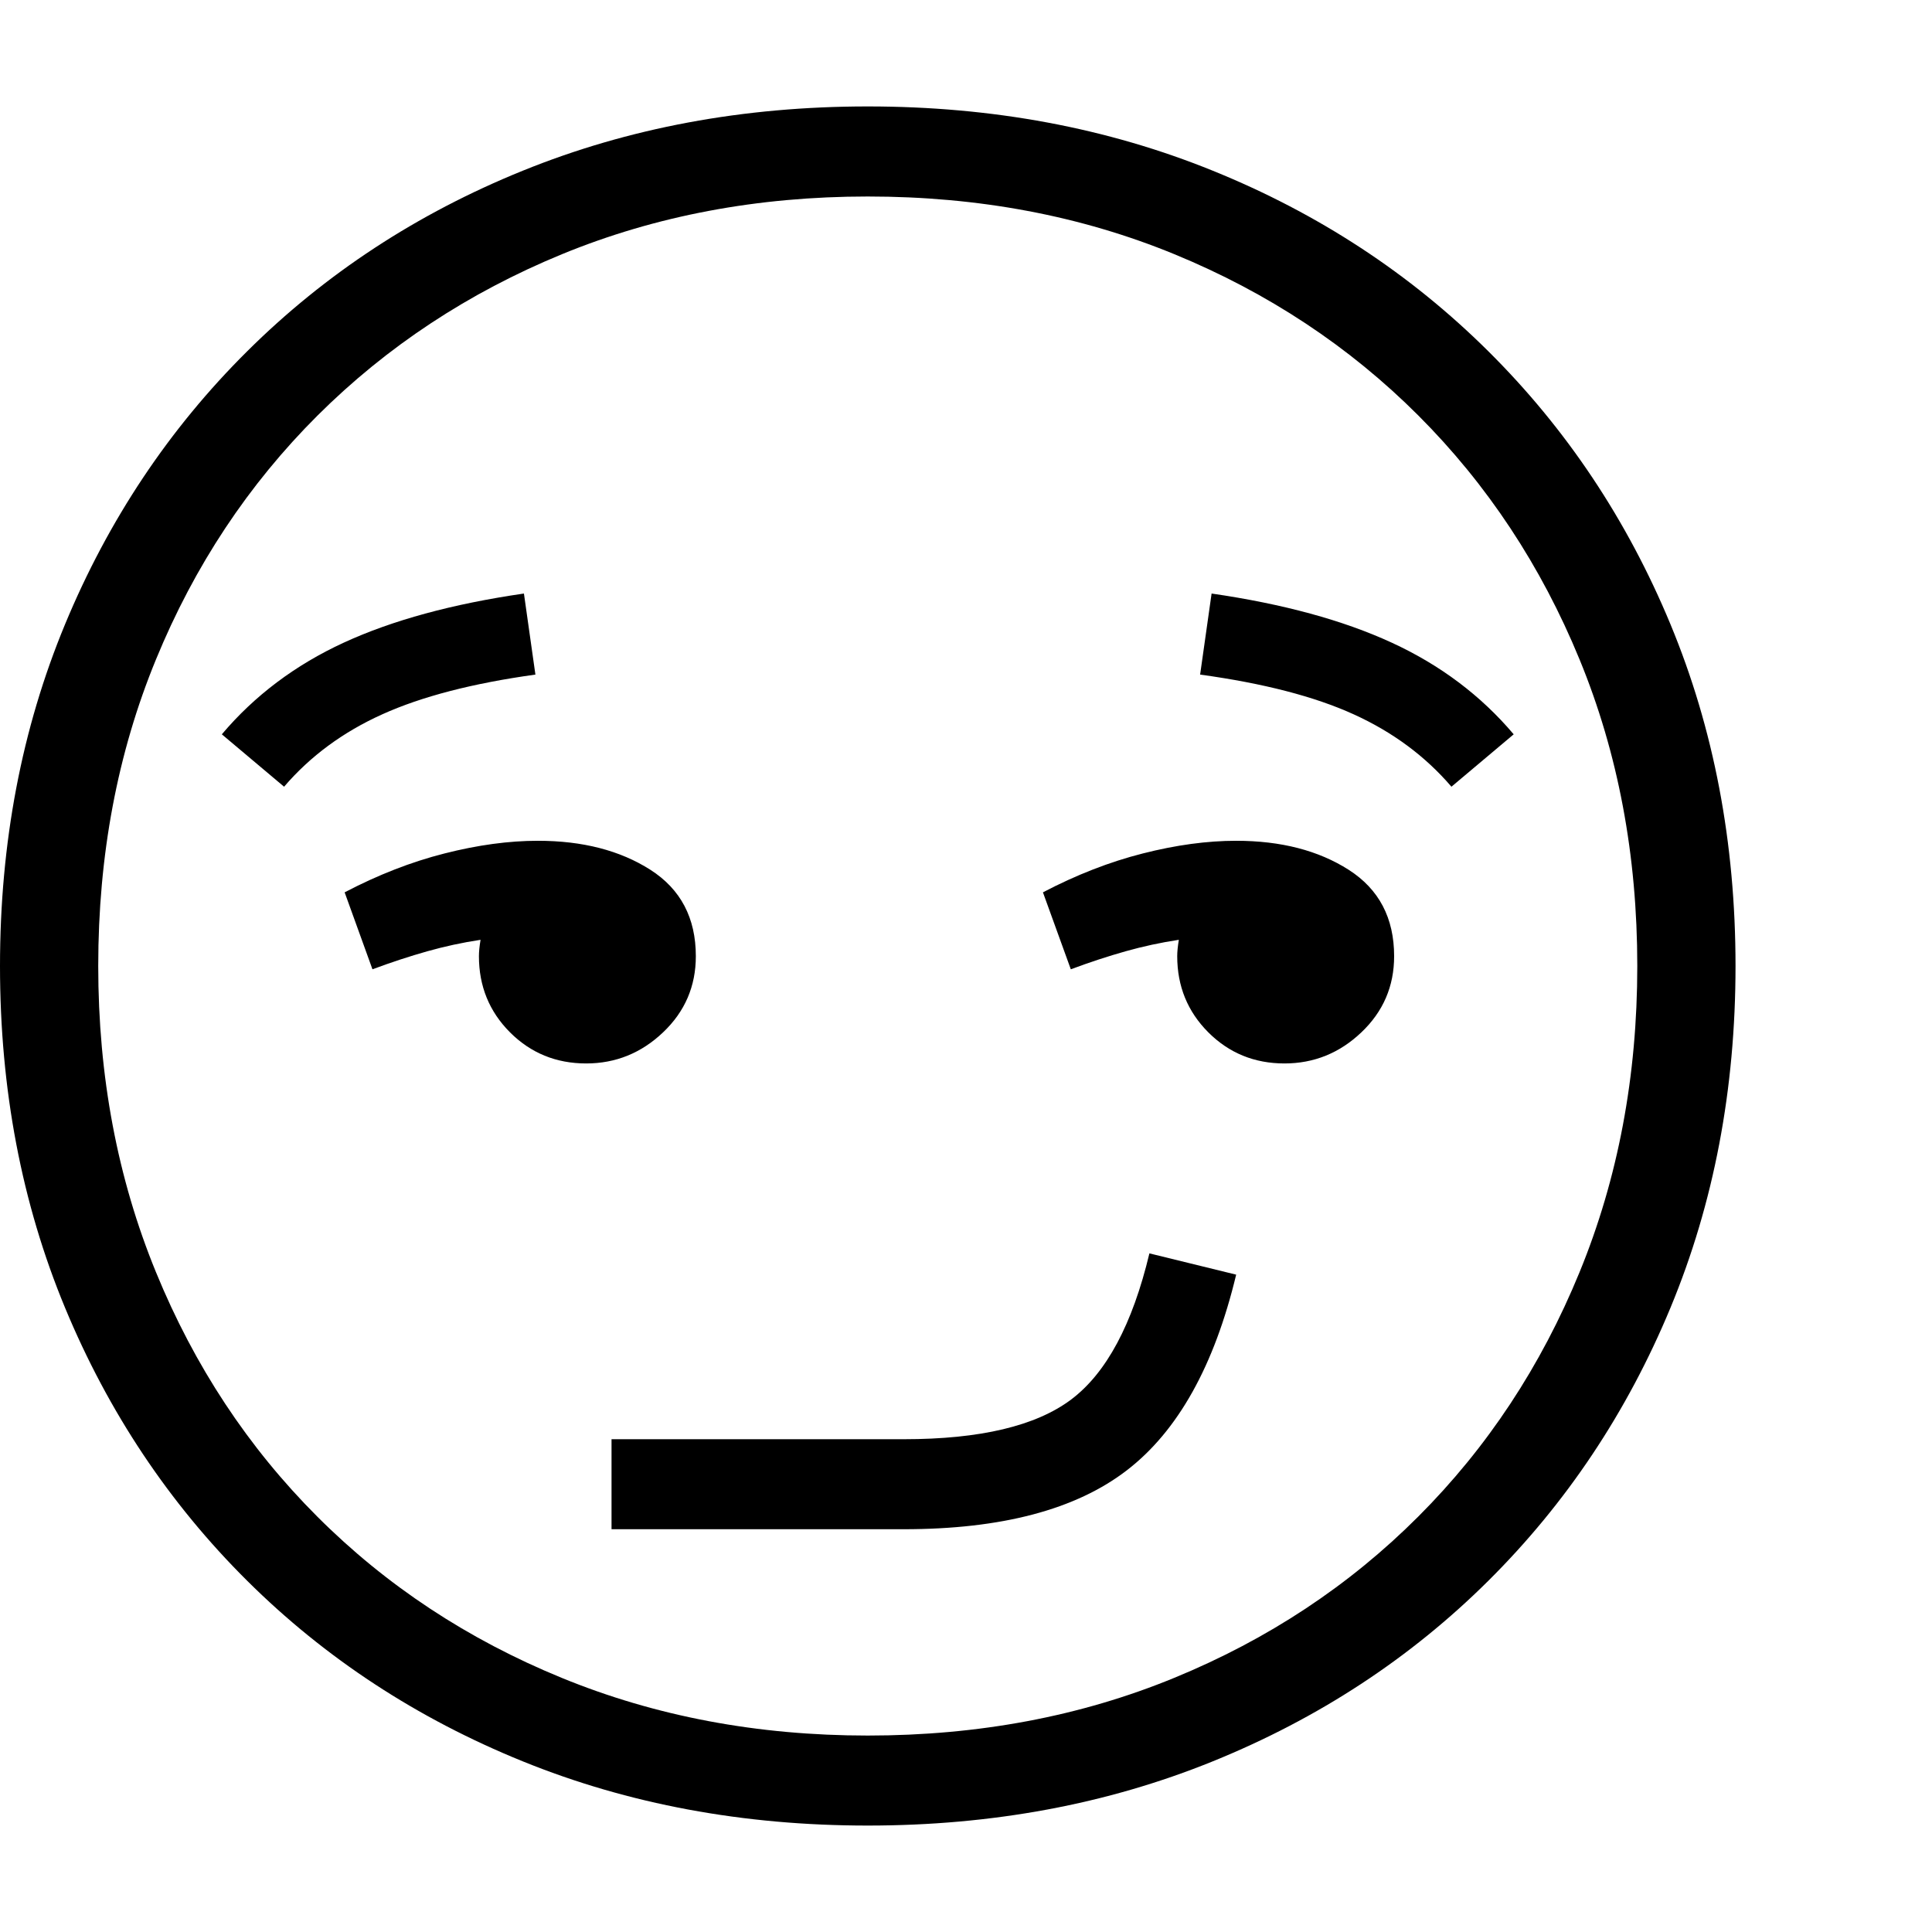 <svg version="1.1" xmlns="http://www.w3.org/2000/svg" width="256" height="256" viewBox="0 0 36.875 32.812">
  <defs>
    <style type="text/css" id="current-color-scheme">.ColorScheme-Text { color:#000000; }</style>
  </defs><path class="ColorScheme-Text" fill="currentColor" d="M16.562 32.812 C14.187 32.812 11.992 32.404 9.977 31.586 C7.961 30.768 6.208 29.62 4.719 28.141 C3.229 26.661 2.07 24.924 1.242 22.93 C0.414 20.935 0 18.76 0 16.406 C0 14.052 0.414 11.878 1.242 9.883 C2.07 7.888 3.229 6.151 4.719 4.672 C6.208 3.193 7.961 2.044 9.977 1.227 C11.992 0.409 14.187 -0 16.562 -0 C18.938 -0 21.133 0.409 23.148 1.227 C25.164 2.044 26.917 3.193 28.406 4.672 C29.896 6.151 31.055 7.888 31.883 9.883 C32.711 11.878 33.125 14.052 33.125 16.406 C33.125 18.76 32.711 20.935 31.883 22.93 C31.055 24.924 29.896 26.661 28.406 28.141 C26.917 29.62 25.164 30.768 23.148 31.586 C21.133 32.404 18.938 32.812 16.562 32.812 Z M11.672 27.156 L11.672 25.438 L17.25 25.438 C18.708 25.438 19.773 25.185 20.445 24.68 C21.117 24.174 21.615 23.245 21.938 21.891 L23.594 22.297 C23.177 24.036 22.482 25.281 21.508 26.031 C20.534 26.781 19.115 27.156 17.25 27.156 Z M11.188 18.266 C10.615 18.266 10.13 18.068 9.734 17.672 C9.339 17.276 9.141 16.792 9.141 16.219 C9.141 16.135 9.151 16.031 9.172 15.906 C8.828 15.958 8.49 16.031 8.156 16.125 C7.823 16.219 7.474 16.333 7.109 16.469 L6.578 15 C7.214 14.667 7.849 14.419 8.484 14.258 C9.12 14.096 9.714 14.016 10.266 14.016 C11.12 14.016 11.836 14.201 12.414 14.57 C12.992 14.94 13.281 15.49 13.281 16.219 C13.281 16.792 13.073 17.276 12.656 17.672 C12.24 18.068 11.75 18.266 11.188 18.266 Z M5.422 12.984 L4.234 11.984 C4.859 11.245 5.635 10.661 6.562 10.234 C7.49 9.807 8.635 9.495 10 9.297 L10.219 10.844 C9.021 11.01 8.047 11.263 7.297 11.602 C6.547 11.94 5.922 12.401 5.422 12.984 Z M16.562 31.094 C18.677 31.094 20.628 30.727 22.414 29.992 C24.201 29.258 25.753 28.232 27.07 26.914 C28.388 25.596 29.414 24.042 30.148 22.25 C30.883 20.458 31.25 18.51 31.25 16.406 C31.25 14.292 30.883 12.341 30.148 10.555 C29.414 8.768 28.388 7.216 27.07 5.898 C25.753 4.581 24.201 3.555 22.414 2.82 C20.628 2.086 18.677 1.719 16.562 1.719 C14.458 1.719 12.513 2.086 10.727 2.82 C8.94 3.555 7.385 4.581 6.062 5.898 C4.74 7.216 3.711 8.768 2.977 10.555 C2.242 12.341 1.875 14.292 1.875 16.406 C1.875 18.51 2.242 20.458 2.977 22.25 C3.711 24.042 4.737 25.596 6.055 26.914 C7.372 28.232 8.927 29.258 10.719 29.992 C12.51 30.727 14.458 31.094 16.562 31.094 Z M24.516 18.266 C23.943 18.266 23.458 18.068 23.062 17.672 C22.667 17.276 22.469 16.792 22.469 16.219 C22.469 16.135 22.479 16.031 22.5 15.906 C22.156 15.958 21.818 16.031 21.484 16.125 C21.151 16.219 20.802 16.333 20.438 16.469 L19.906 15 C20.542 14.667 21.177 14.419 21.812 14.258 C22.448 14.096 23.042 14.016 23.594 14.016 C24.448 14.016 25.164 14.201 25.742 14.57 C26.32 14.94 26.609 15.49 26.609 16.219 C26.609 16.792 26.401 17.276 25.984 17.672 C25.568 18.068 25.078 18.266 24.516 18.266 Z M27.703 12.984 C27.203 12.401 26.581 11.94 25.836 11.602 C25.091 11.263 24.115 11.01 22.906 10.844 L23.125 9.297 C24.49 9.495 25.635 9.807 26.562 10.234 C27.49 10.661 28.266 11.245 28.891 11.984 Z M36.875 27.344" /></svg>